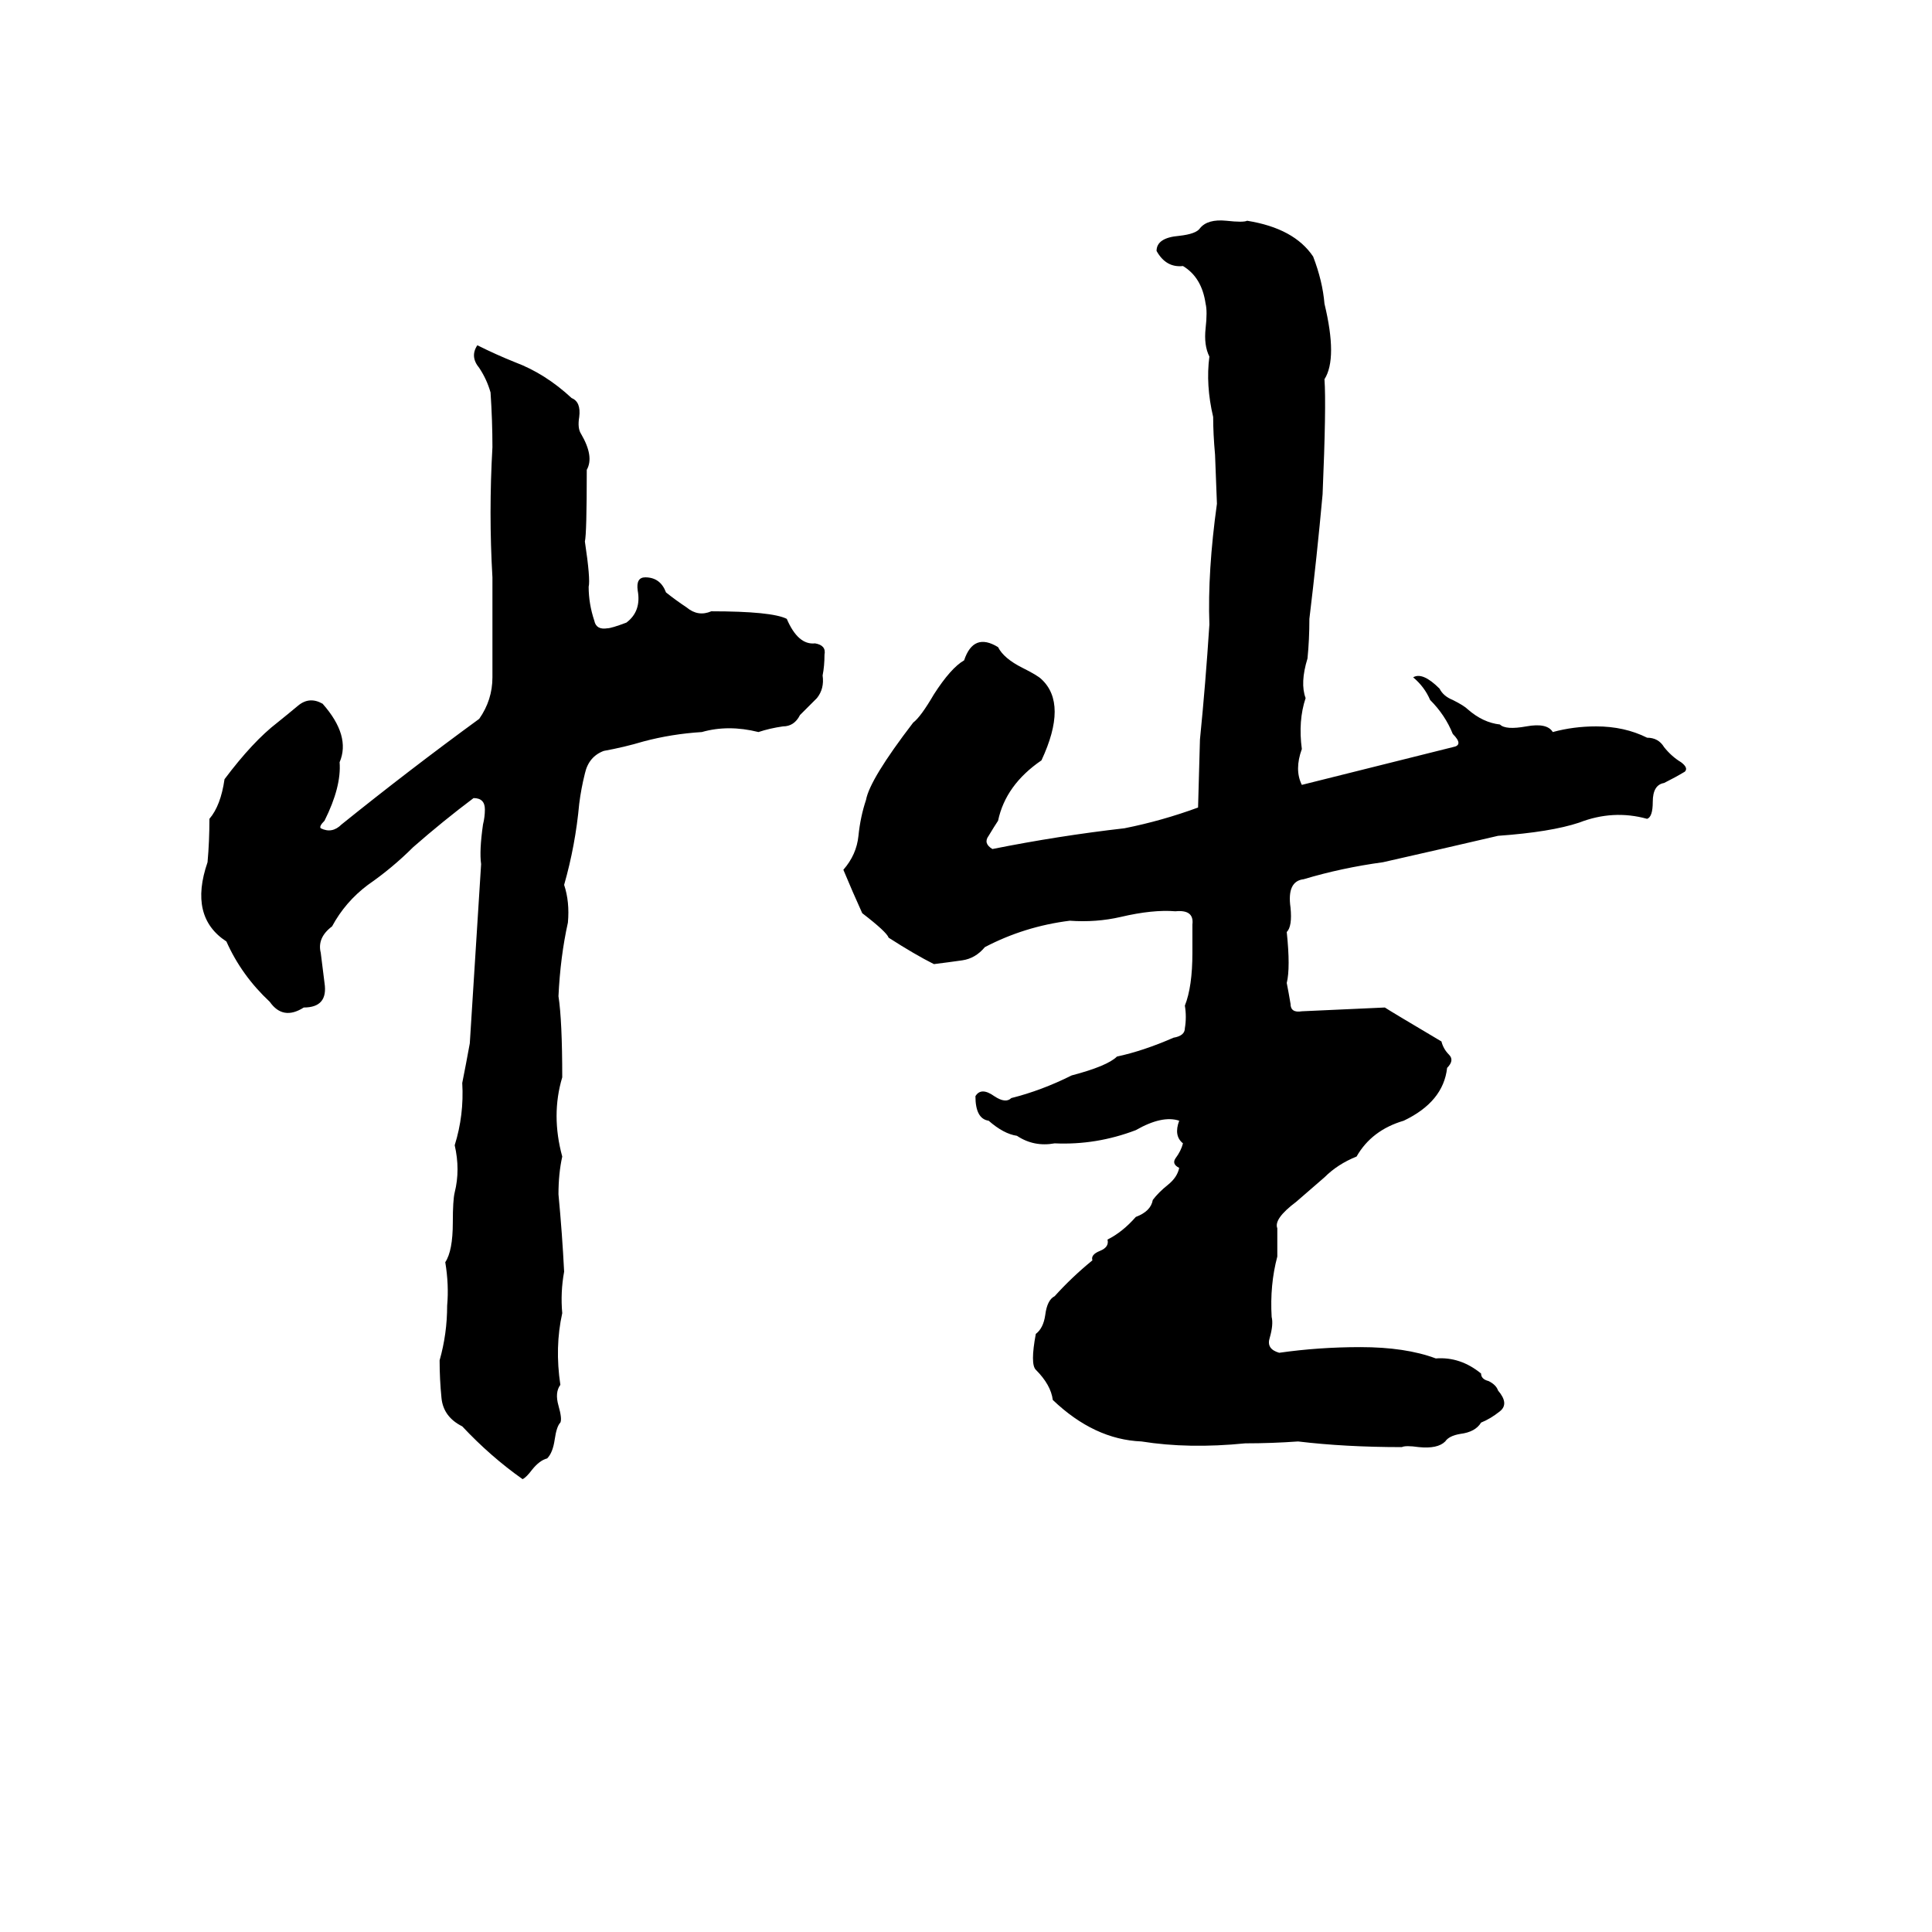<svg xmlns="http://www.w3.org/2000/svg" viewBox="0 -800 1024 1024">
	<path fill="#000000" d="M661 -683Q686 -679 696 -664Q701 -651 702 -639Q709 -610 702 -599Q703 -585 701 -538Q698 -505 694 -472Q694 -461 693 -451Q689 -438 692 -430Q688 -418 690 -403Q686 -392 690 -384Q730 -394 770 -404Q776 -405 770 -411Q766 -421 758 -429Q755 -436 749 -441Q754 -444 763 -435Q765 -431 770 -429Q776 -426 778 -424Q786 -417 795 -416Q798 -413 809 -415Q820 -417 823 -412Q834 -415 846 -415Q861 -415 873 -409Q879 -409 882 -404Q886 -399 891 -396Q895 -393 893 -391Q888 -388 882 -385Q876 -384 876 -375Q876 -367 873 -366Q855 -371 837 -364Q822 -359 794 -357Q764 -350 733 -343Q711 -340 691 -334Q682 -333 684 -319Q685 -309 682 -306Q684 -287 682 -279Q683 -274 684 -268Q684 -263 690 -264Q712 -265 734 -266Q737 -264 764 -248Q765 -244 768 -241Q771 -238 767 -234Q765 -216 744 -206Q727 -201 719 -187Q709 -183 702 -176Q694 -169 687 -163Q675 -154 677 -149Q677 -141 677 -134Q673 -119 674 -102Q675 -98 673 -91Q671 -85 678 -83Q699 -86 721 -86Q745 -86 761 -80Q774 -81 785 -72Q785 -69 789 -68Q793 -66 794 -63Q800 -56 795 -52Q790 -48 785 -46Q782 -41 774 -40Q768 -39 766 -36Q762 -32 752 -33Q745 -34 743 -33Q713 -33 688 -36Q674 -35 660 -35Q630 -32 605 -36Q580 -37 558 -58Q557 -66 549 -74Q546 -77 549 -93Q553 -96 554 -103Q555 -111 559 -113Q568 -123 579 -132Q578 -135 583 -137Q588 -139 587 -143Q595 -147 602 -155Q610 -158 611 -164Q614 -168 619 -172Q624 -176 625 -181Q621 -183 623 -186Q626 -190 627 -194Q622 -198 625 -206Q616 -209 602 -201Q581 -193 559 -194Q548 -192 539 -198Q532 -199 524 -206Q517 -207 517 -219Q520 -224 527 -219Q533 -215 536 -218Q552 -222 568 -230Q587 -235 592 -240Q606 -243 622 -250Q628 -251 628 -255Q629 -261 628 -267Q632 -277 632 -295Q632 -302 632 -310Q633 -318 623 -317Q611 -318 594 -314Q581 -311 567 -312Q543 -309 522 -298Q517 -292 510 -291Q503 -290 495 -289Q485 -294 471 -303Q470 -306 457 -316Q452 -327 447 -339Q454 -347 455 -357Q456 -367 459 -376Q461 -387 484 -417Q488 -420 495 -432Q504 -446 511 -450Q516 -465 529 -457Q532 -451 542 -446Q550 -442 552 -440Q566 -427 552 -397Q533 -384 529 -365Q527 -362 524 -357Q521 -353 526 -350Q561 -357 596 -361Q616 -365 635 -372L636 -408Q639 -438 641 -469Q640 -497 645 -533L644 -559Q643 -570 643 -579Q639 -596 641 -611Q638 -617 639 -626Q640 -635 639 -639Q637 -653 627 -659Q618 -658 613 -667Q613 -674 625 -675Q634 -676 636 -679Q640 -684 650 -683Q659 -682 661 -683ZM253 -617Q263 -612 273 -608Q289 -602 303 -589Q308 -587 307 -579Q306 -573 308 -570Q315 -558 311 -551Q311 -517 310 -513Q313 -493 312 -489Q312 -480 315 -471Q316 -466 322 -467Q324 -467 332 -470Q340 -476 338 -487Q337 -494 342 -494Q350 -494 353 -486Q358 -482 364 -478Q370 -473 377 -476Q409 -476 417 -472Q423 -458 432 -459Q438 -458 437 -453Q437 -447 436 -442Q437 -435 433 -430Q429 -426 424 -421Q421 -415 415 -415Q408 -414 402 -412Q386 -416 372 -412Q356 -411 341 -407Q331 -404 320 -402Q312 -399 310 -390Q308 -382 307 -374Q305 -352 299 -331Q302 -322 301 -311Q297 -293 296 -272Q298 -259 298 -229Q292 -209 298 -187Q296 -178 296 -167Q298 -146 299 -126Q297 -115 298 -104Q294 -86 297 -66Q294 -62 296 -55Q298 -48 297 -46Q295 -44 294 -37Q293 -30 290 -27Q286 -26 282 -21Q279 -17 277 -16Q260 -28 245 -44Q235 -49 234 -59Q233 -69 233 -79Q237 -93 237 -108Q238 -119 236 -131Q240 -137 240 -152Q240 -164 241 -168Q244 -180 241 -193Q246 -209 245 -226Q247 -236 249 -247Q252 -294 255 -342Q254 -349 256 -363Q257 -367 257 -371Q257 -377 251 -377Q235 -365 219 -351Q208 -340 195 -331Q183 -322 176 -309Q168 -303 170 -295Q171 -287 172 -279Q174 -266 161 -266Q150 -259 143 -269Q128 -283 120 -301Q100 -314 110 -343Q111 -354 111 -366Q117 -373 119 -387Q134 -407 147 -417Q152 -421 158 -426Q164 -431 171 -427Q186 -410 180 -396Q181 -383 172 -365Q169 -362 170 -361Q176 -358 181 -363Q217 -392 254 -419Q261 -429 261 -441Q261 -467 261 -494Q259 -528 261 -563Q261 -577 260 -592Q258 -599 254 -605Q249 -611 253 -617Z"/>
</svg>